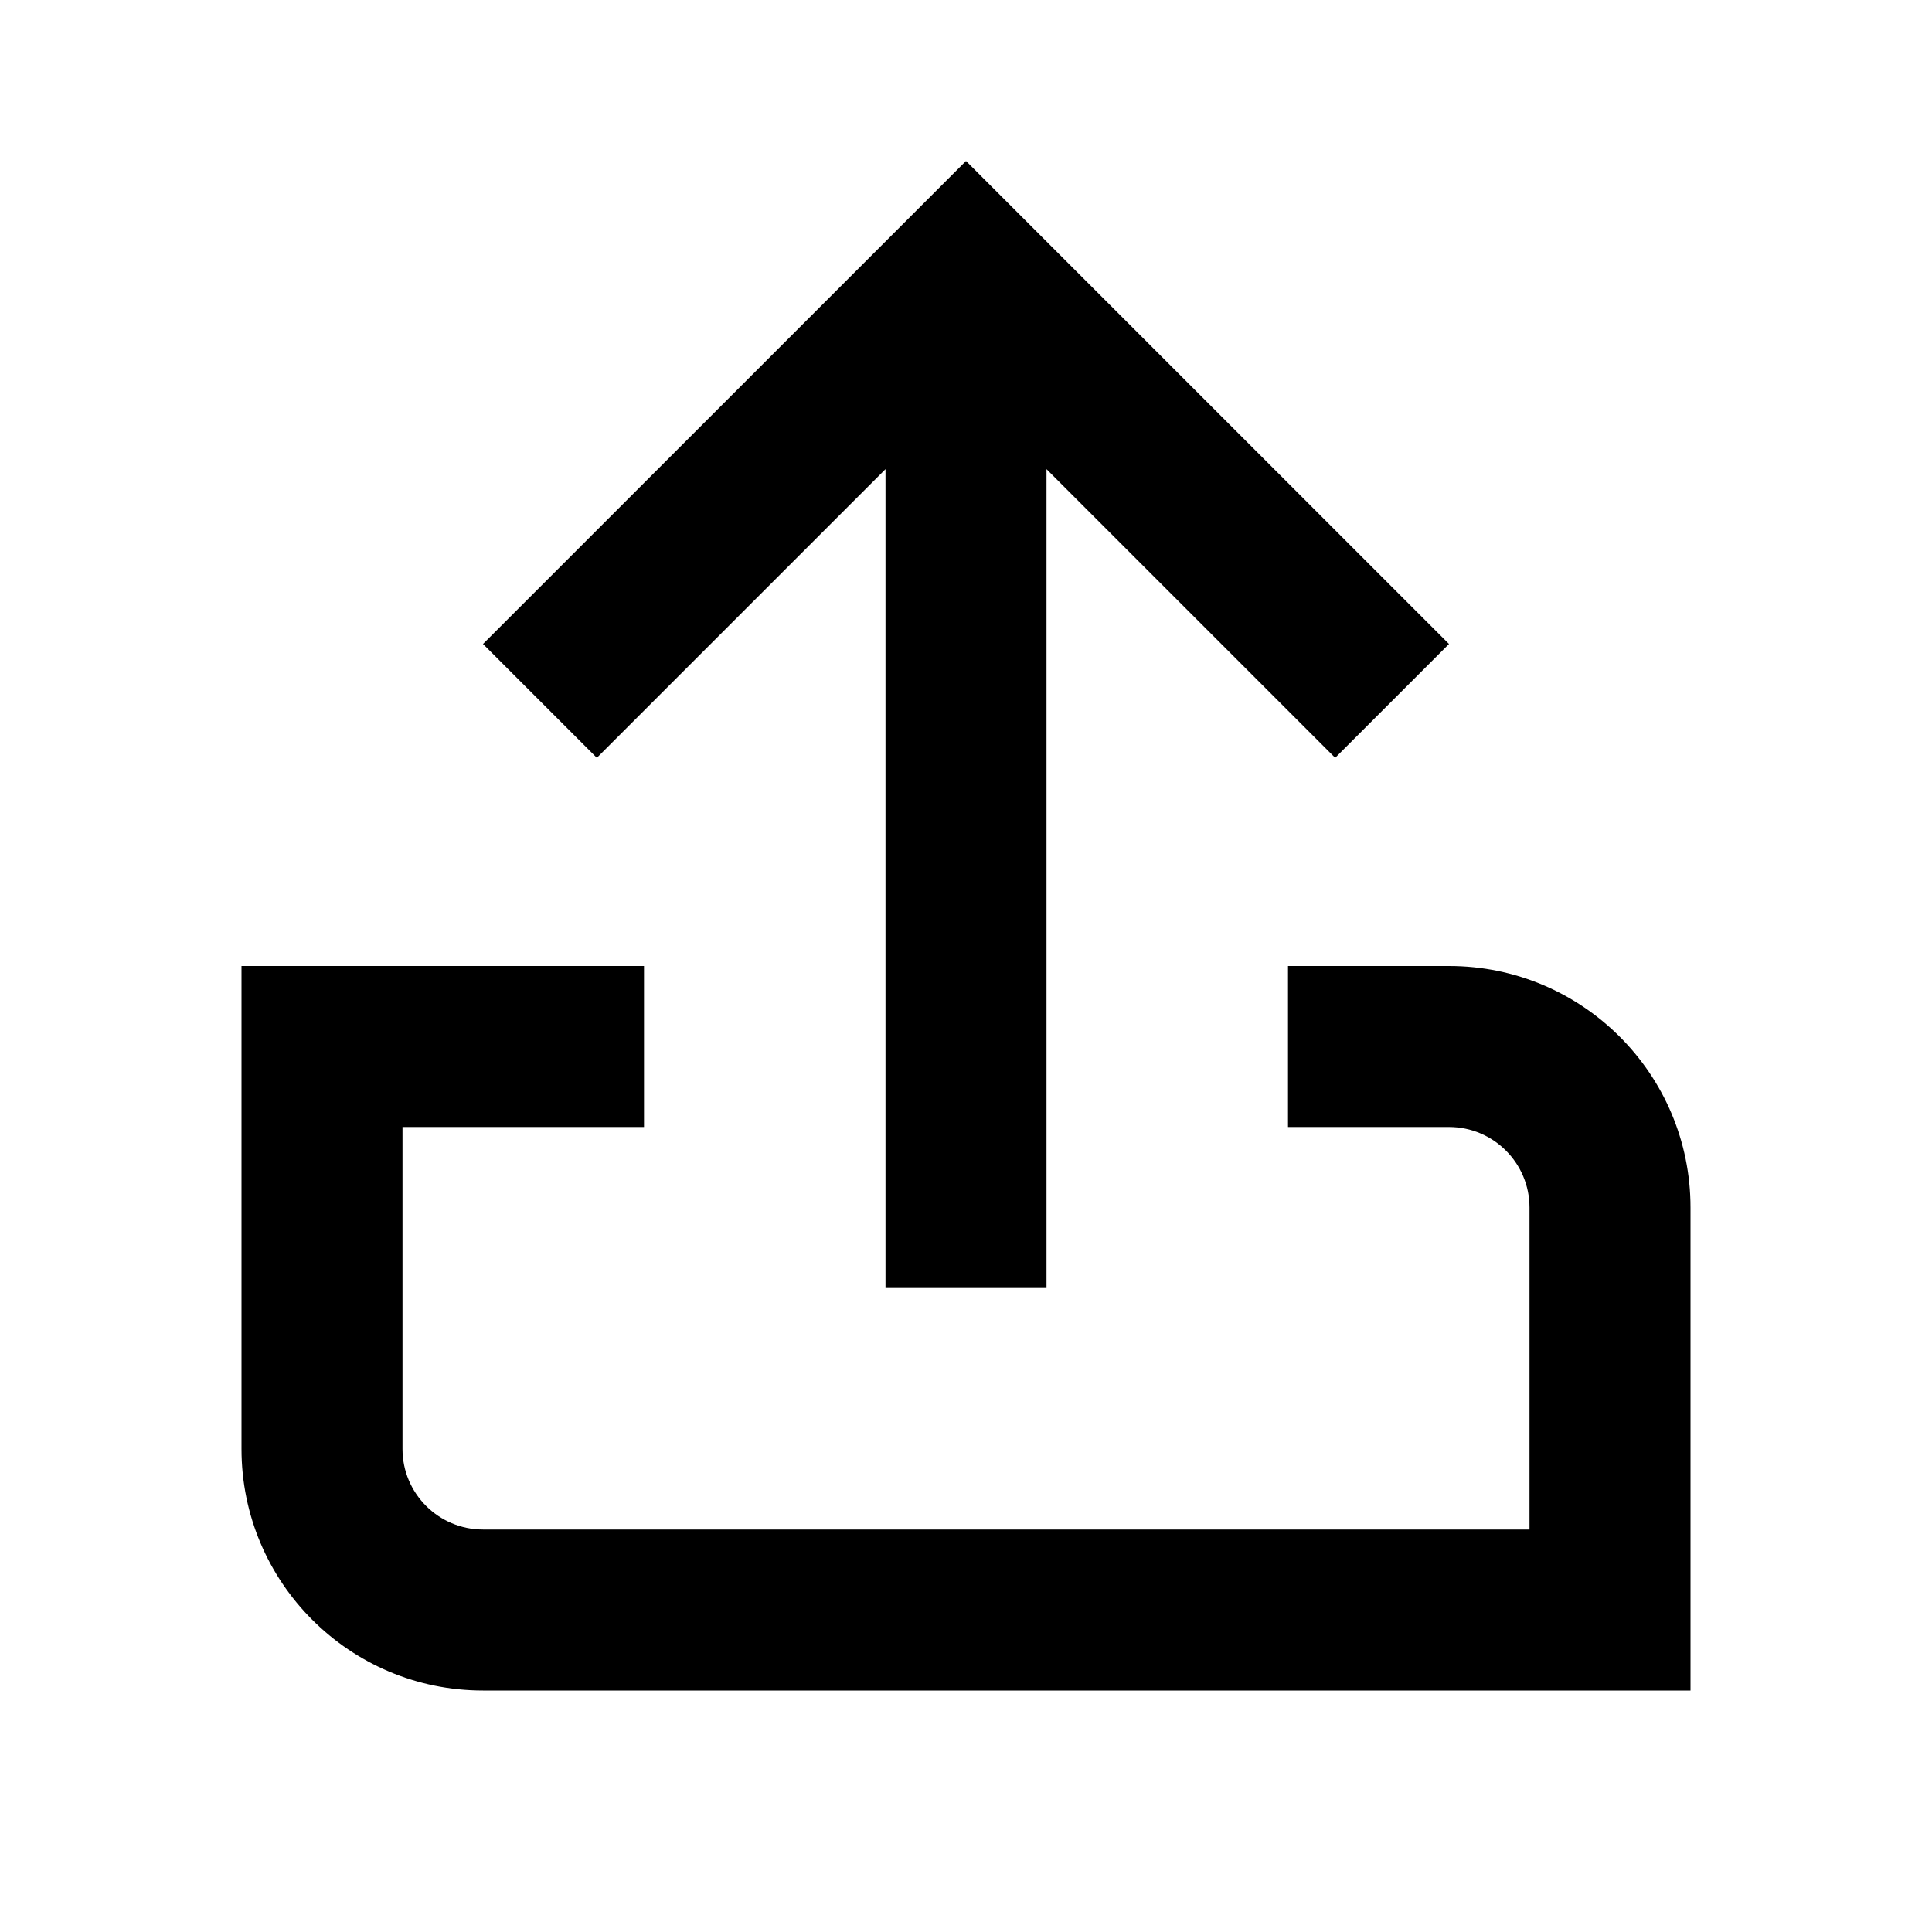 <svg width="24" height="24" viewBox="0 0 24 24" fill="none" xmlns="http://www.w3.org/2000/svg">
<path fill-rule="evenodd" clip-rule="evenodd" d="M18 8L12 2L6 8L7.414 9.414L11 5.828L11 16H13L13 5.828L16.586 9.414L18 8ZM8 12L3 12L3 18C3 19.657 4.343 21 6 21H21V15C21 13.343 19.657 12 18 12L16 12L16 14L18 14C18.552 14 19 14.448 19 15V19H6C5.448 19 5 18.552 5 18L5 14L8 14L8 12Z" fill="black"/>
</svg>
